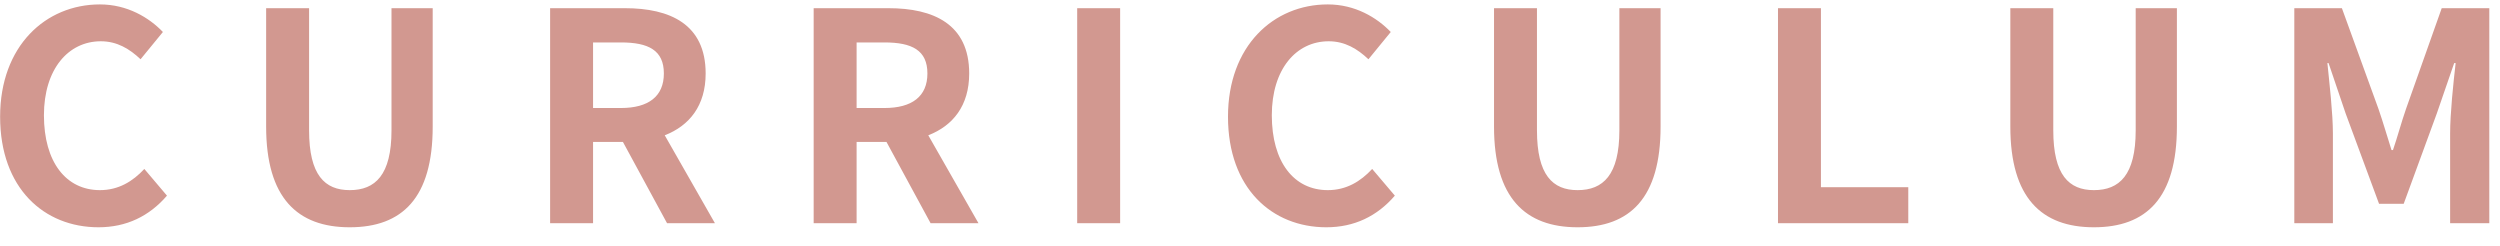 <svg width="112" height="11" viewBox="0 0 112 11" fill="none" xmlns="http://www.w3.org/2000/svg">
<path d="M4.412 10.182C5.66 10.182 6.687 9.688 7.48 8.765L6.466 7.569C5.946 8.128 5.309 8.518 4.477 8.518C2.956 8.518 1.968 7.257 1.968 5.164C1.968 3.097 3.06 1.849 4.516 1.849C5.244 1.849 5.803 2.187 6.297 2.655L7.298 1.433C6.674 0.783 5.699 0.198 4.477 0.198C2.046 0.198 0.005 2.057 0.005 5.229C0.005 8.44 1.981 10.182 4.412 10.182ZM15.667 10.182C18.02 10.182 19.385 8.869 19.385 5.671V0.367H17.539V5.84C17.539 7.842 16.811 8.518 15.667 8.518C14.549 8.518 13.847 7.842 13.847 5.84V0.367H11.923V5.671C11.923 8.869 13.327 10.182 15.667 10.182ZM24.645 10H26.569V6.36H27.908L29.884 10H32.029L29.78 6.061C30.885 5.632 31.613 4.735 31.613 3.292C31.613 1.082 30.014 0.367 27.999 0.367H24.645V10ZM26.569 4.839V1.901H27.817C29.052 1.901 29.741 2.252 29.741 3.292C29.741 4.319 29.052 4.839 27.817 4.839H26.569ZM36.452 10H38.376V6.36H39.715L41.691 10H43.836L41.587 6.061C42.692 5.632 43.42 4.735 43.42 3.292C43.42 1.082 41.821 0.367 39.806 0.367H36.452V10ZM38.376 4.839V1.901H39.624C40.859 1.901 41.548 2.252 41.548 3.292C41.548 4.319 40.859 4.839 39.624 4.839H38.376ZM48.258 10H50.182V0.367H48.258V10ZM59.42 10.182C60.669 10.182 61.696 9.688 62.489 8.765L61.474 7.569C60.955 8.128 60.318 8.518 59.486 8.518C57.965 8.518 56.977 7.257 56.977 5.164C56.977 3.097 58.069 1.849 59.525 1.849C60.252 1.849 60.812 2.187 61.306 2.655L62.306 1.433C61.682 0.783 60.708 0.198 59.486 0.198C57.054 0.198 55.014 2.057 55.014 5.229C55.014 8.44 56.989 10.182 59.42 10.182ZM70.676 10.182C73.029 10.182 74.394 8.869 74.394 5.671V0.367H72.548V5.84C72.548 7.842 71.82 8.518 70.676 8.518C69.558 8.518 68.856 7.842 68.856 5.84V0.367H66.932V5.671C66.932 8.869 68.336 10.182 70.676 10.182ZM79.654 10H85.491V8.388H81.578V0.367H79.654V10ZM93.807 10.182C96.16 10.182 97.525 8.869 97.525 5.671V0.367H95.679V5.84C95.679 7.842 94.951 8.518 93.807 8.518C92.689 8.518 91.987 7.842 91.987 5.84V0.367H90.063V5.671C90.063 8.869 91.467 10.182 93.807 10.182ZM102.785 10H104.514V5.983C104.514 5.073 104.358 3.734 104.267 2.824H104.319L105.086 5.086L106.581 9.129H107.686L109.168 5.086L109.948 2.824H110.013C109.909 3.734 109.766 5.073 109.766 5.983V10H111.521V0.367H109.389L107.79 4.878C107.582 5.476 107.413 6.113 107.205 6.724H107.14C106.945 6.113 106.763 5.476 106.555 4.878L104.917 0.367H102.785V10Z" fill="#D29890"/>
</svg>
